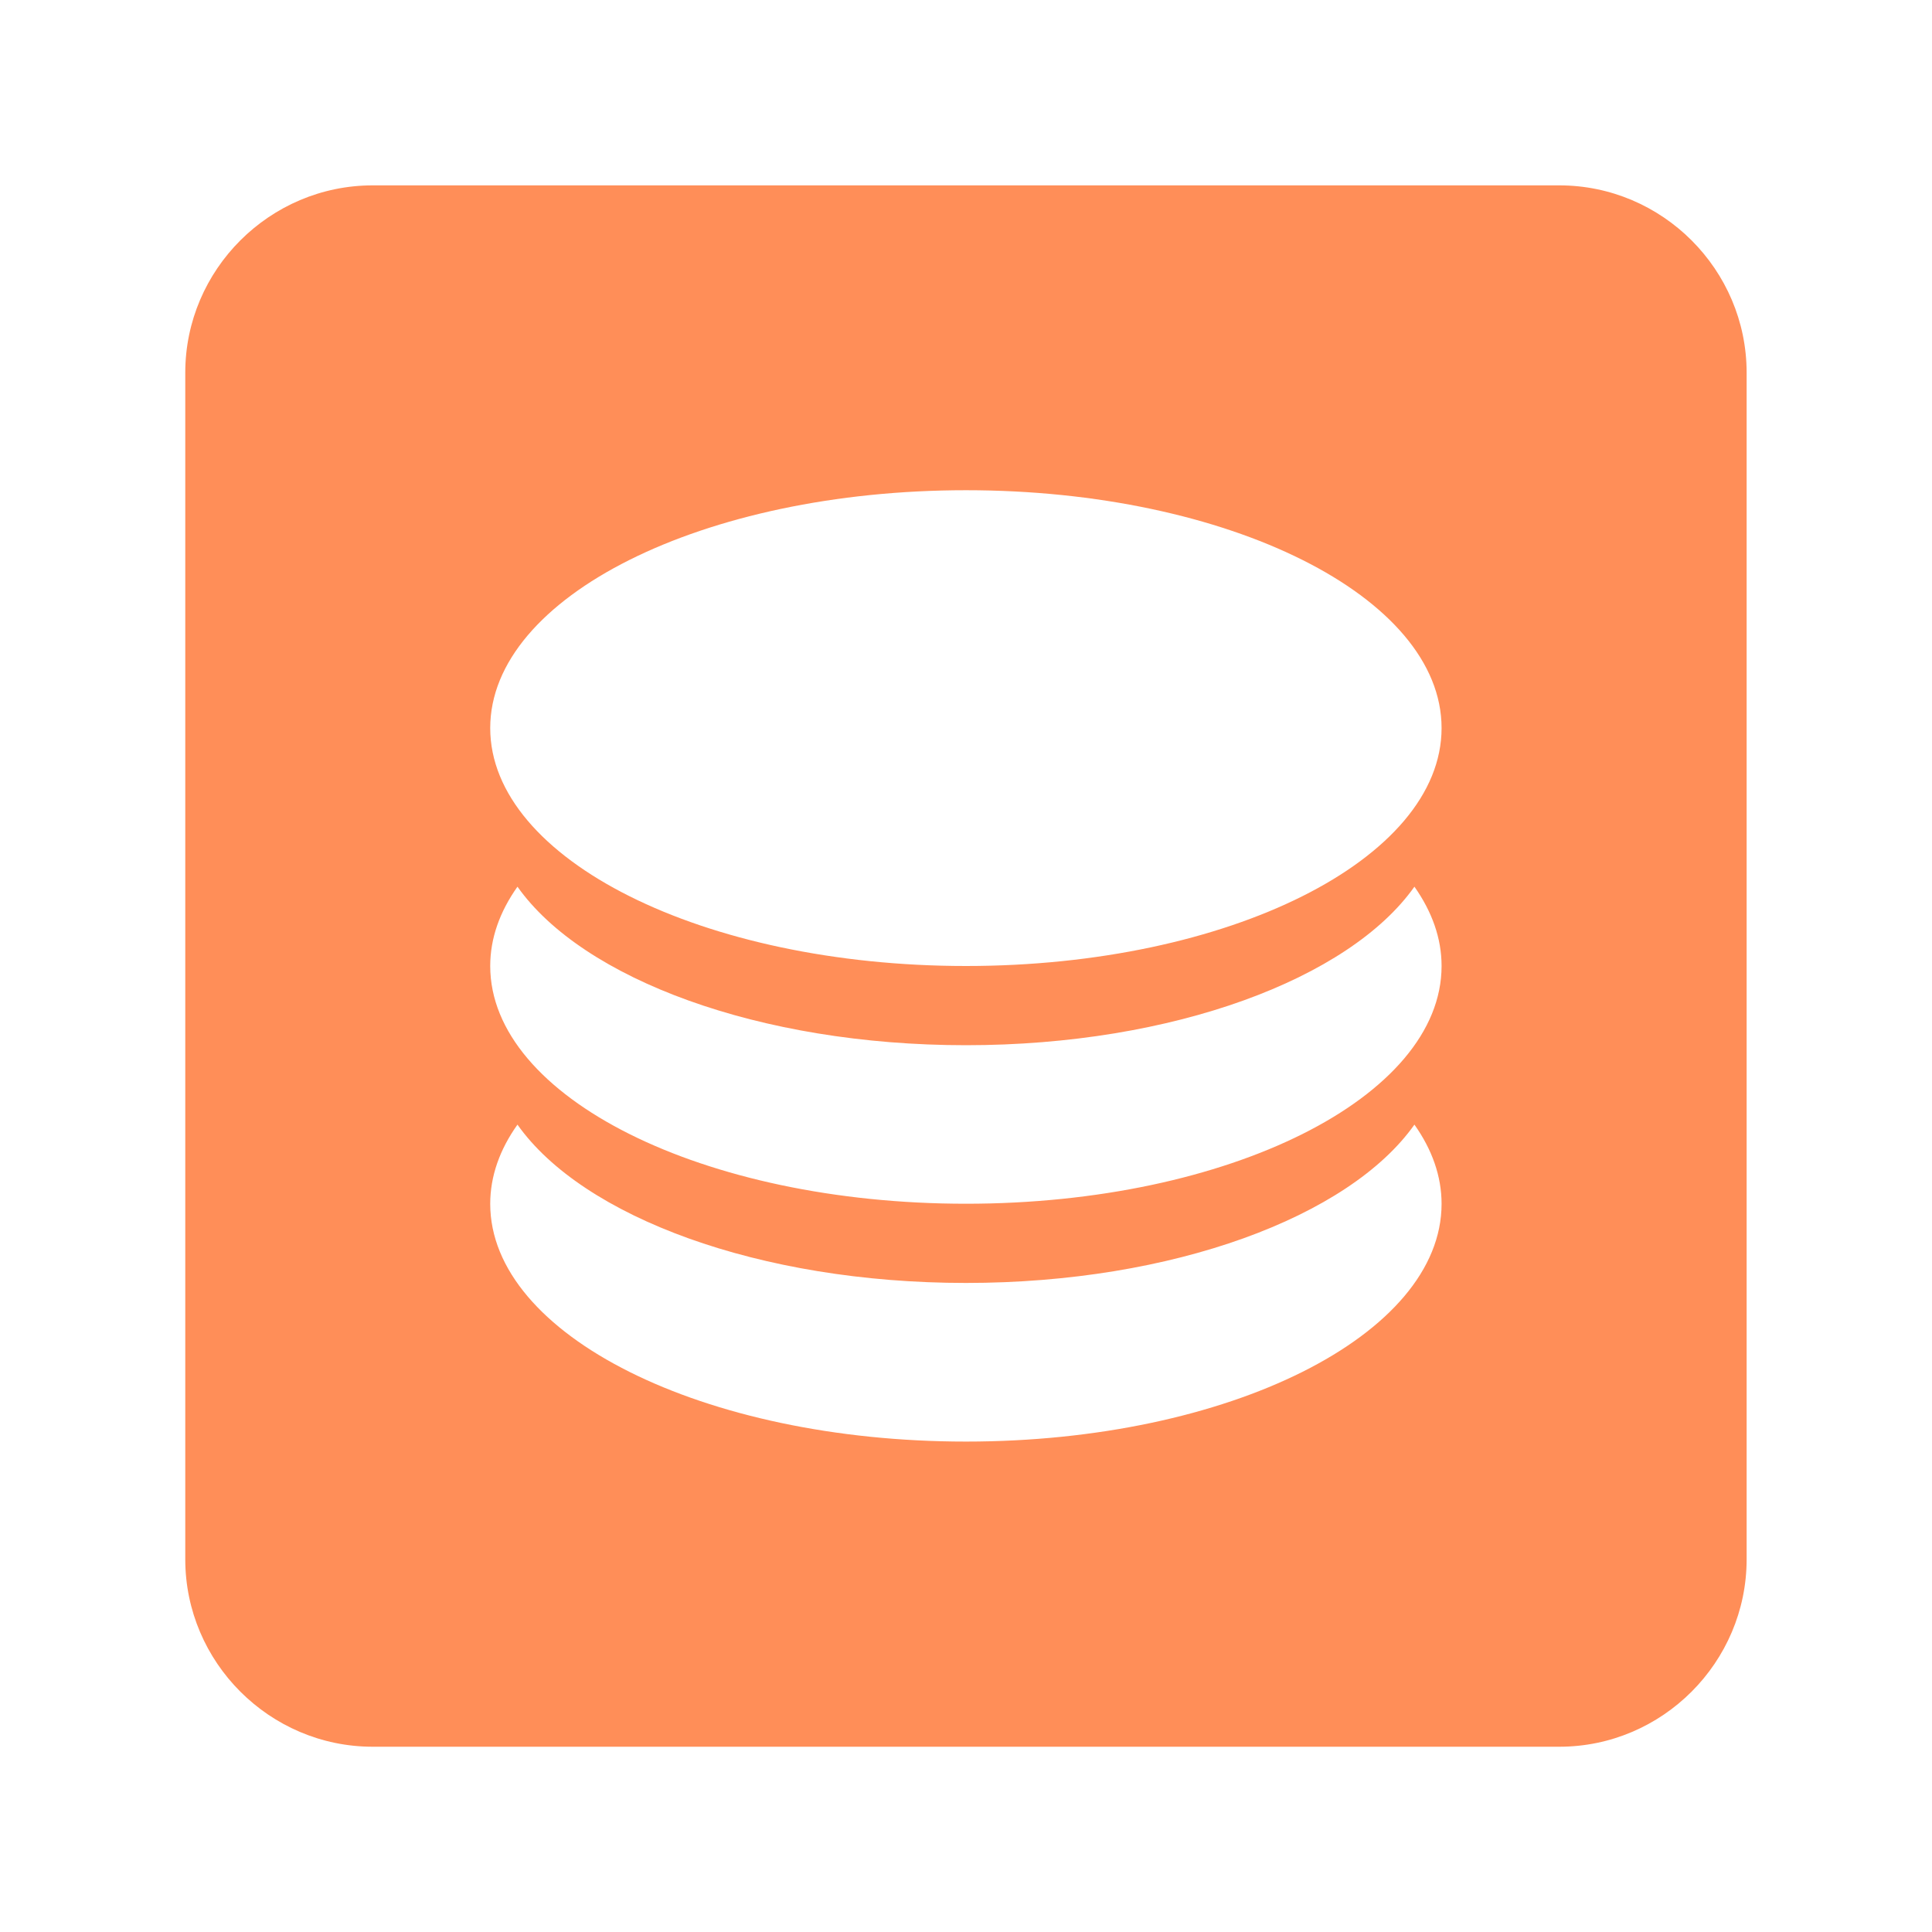 <?xml version="1.0" encoding="UTF-8"?>
<svg width="19px" height="19px" viewBox="0 0 19 19" version="1.1" xmlns="http://www.w3.org/2000/svg" xmlns:xlink="http://www.w3.org/1999/xlink">
    <!-- Generator: Sketch 52.6 (67491) - http://www.bohemiancoding.com/sketch -->
    <title>积分-块</title>
    <desc>Created with Sketch.</desc>
    <g id="Page-1" stroke="none" stroke-width="1" fill="none" fill-rule="evenodd">
        <g id="园区商城" transform="translate(-20, -302)" fill="#FF8E58">
            <g id="分组" transform="translate(20, 302)">
                <g id="积分-块">
                    <rect id="矩形" opacity="0" x="0" y="0" width="19" height="19"></rect>
                    <path d="M15.335,1.823 L3.665,1.823 C2.652,1.823 1.822,2.652 1.822,3.665 L1.822,15.335 C1.822,16.348 2.652,17.178 3.665,17.178 L15.335,17.178 C16.348,17.178 17.177,16.348 17.177,15.335 L17.177,3.665 C17.177,2.652 16.348,1.823 15.335,1.823 Z M9.5,14.177 C6.916,14.177 4.821,13.13 4.821,11.839 C4.821,11.567 4.915,11.304 5.089,11.06 C5.729,11.966 7.463,12.617 9.5,12.617 C11.536,12.617 13.27,11.966 13.91,11.06 C14.083,11.304 14.177,11.567 14.177,11.839 C14.177,13.13 12.084,14.177 9.5,14.177 Z M9.5,11.838 C6.916,11.838 4.821,10.791 4.821,9.5 C4.821,9.227 4.915,8.966 5.089,8.72 C5.729,9.626 7.463,10.279 9.5,10.279 C11.536,10.279 13.27,9.626 13.91,8.72 C14.083,8.966 14.177,9.227 14.177,9.5 C14.177,10.791 12.084,11.838 9.5,11.838 Z M9.5,9.5 C6.916,9.5 4.821,8.451 4.821,7.16 C4.821,5.868 6.916,4.821 9.5,4.821 C12.084,4.821 14.177,5.868 14.177,7.16 C14.177,8.451 12.084,9.5 9.5,9.5 Z" id="形状" fill-rule="nonzero"></path>
                </g>
            </g>
        </g>
    </g>
</svg>